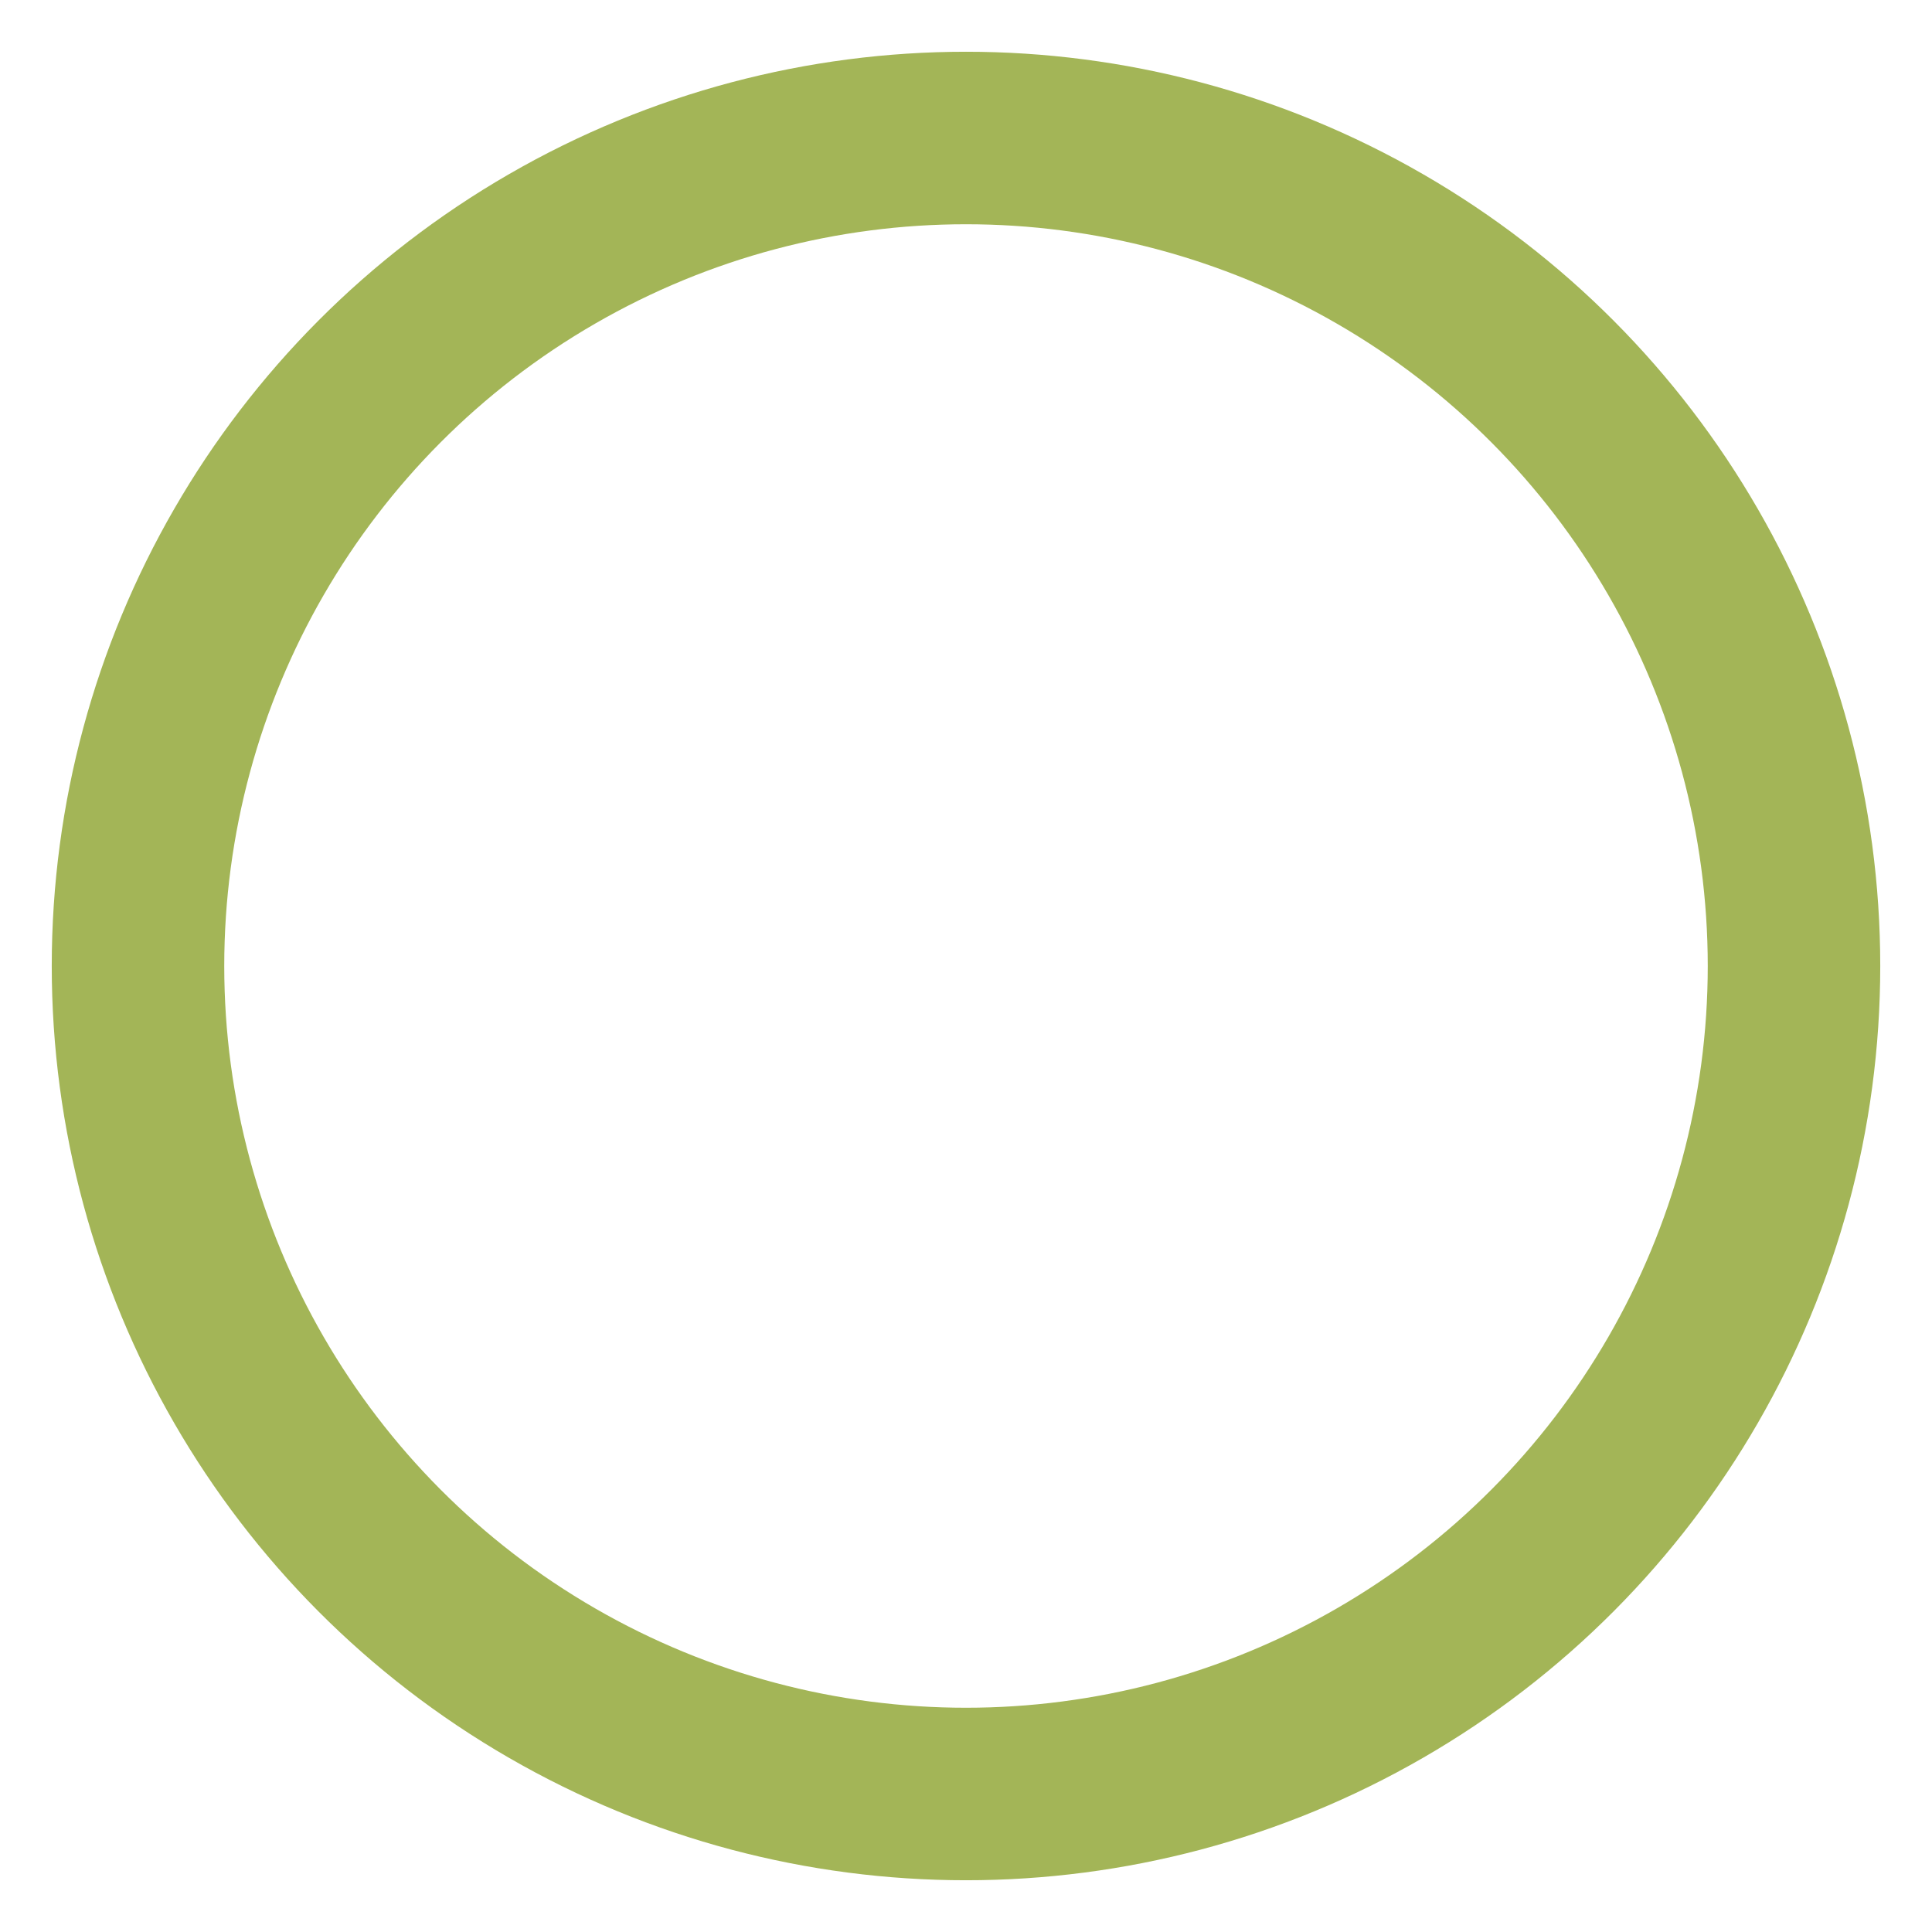 <?xml version="1.0" encoding="UTF-8" standalone="no"?>
<!DOCTYPE svg PUBLIC "-//W3C//DTD SVG 1.1//EN" "http://www.w3.org/Graphics/SVG/1.1/DTD/svg11.dtd">
<svg xmlns:dc="http://purl.org/dc/elements/1.1/" height="28pt"
  version="1.1" viewBox="273 592 28 28" width="28pt" xmlns="http://www.w3.org/2000/svg">
  <defs/>
  <g fill="none" fill-opacity="1" stroke="none" stroke-dasharray="none" stroke-opacity="1">
    <title>Styles</title>
    <g>
      <title>Icons</title>
      <circle cx="287" cy="606" r="12" stroke="#a3b557" stroke-linecap="round"
        stroke-linejoin="round" stroke-width="2.5"/>
    </g>
  </g>
</svg>
